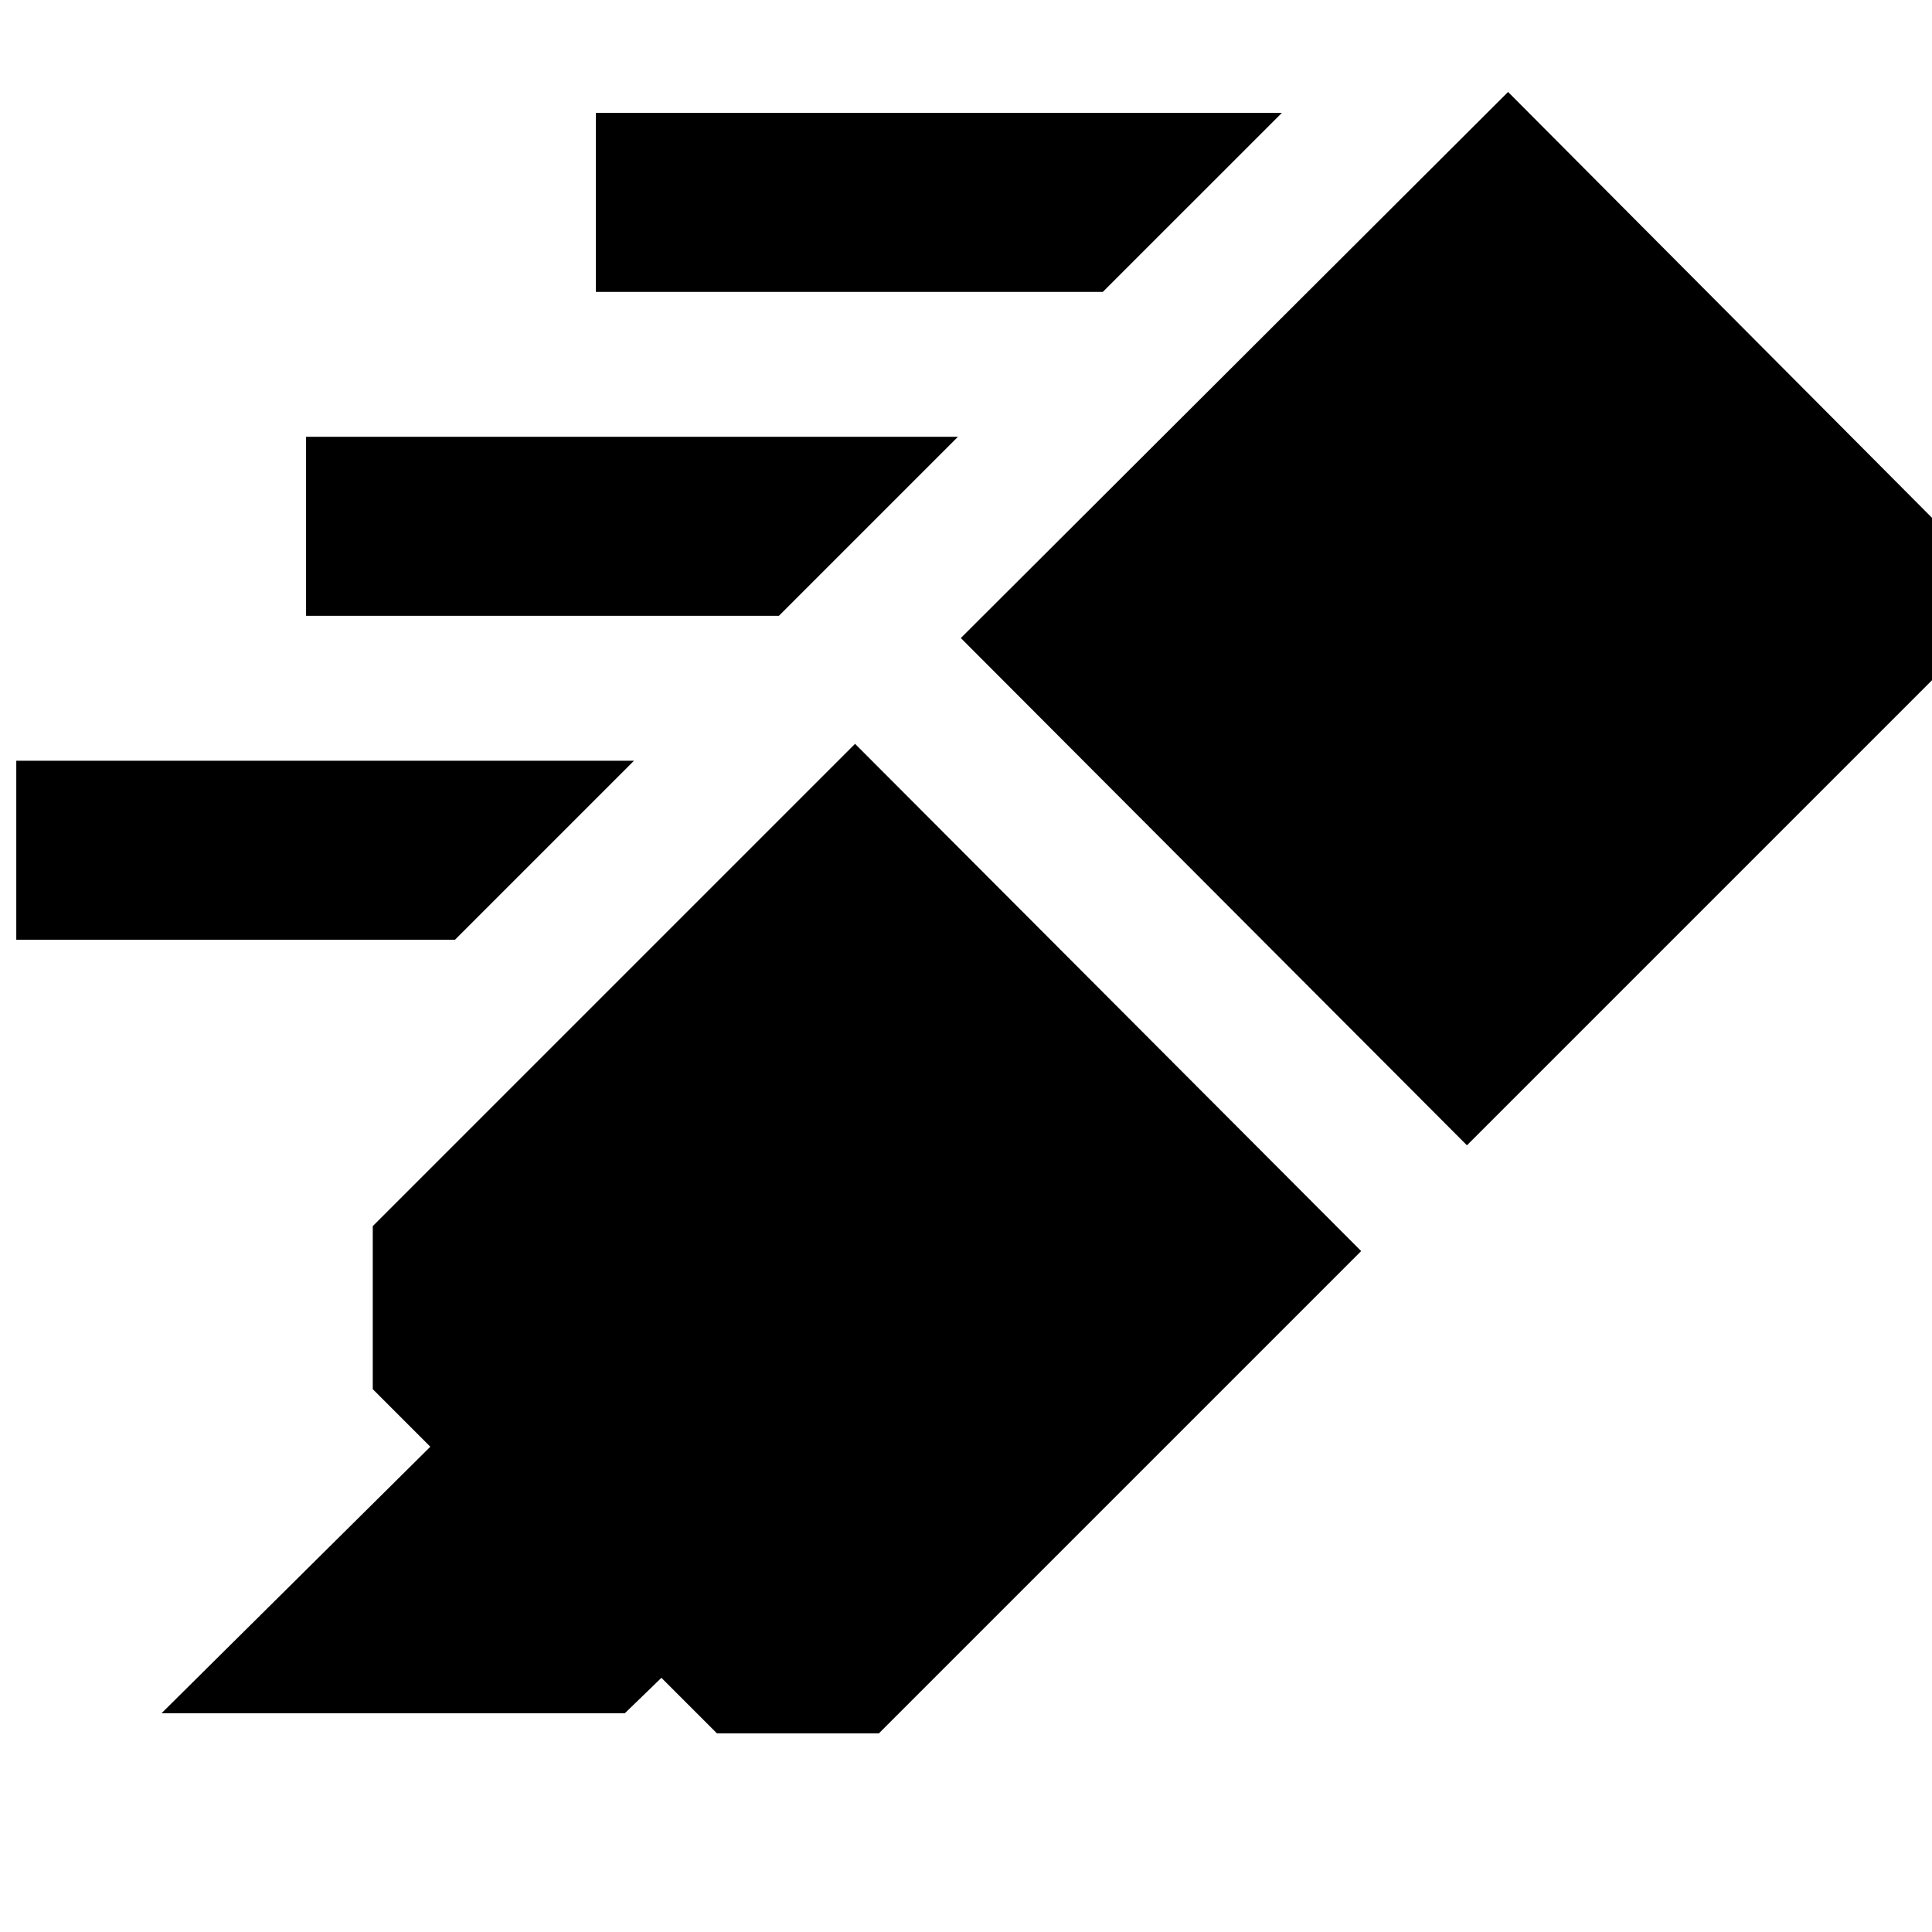 <svg xmlns="http://www.w3.org/2000/svg" height="20" viewBox="0 -960 960 960" width="20"><path d="m80.26-108.7 133.57-132.43-28.61-28.61v-81l239.65-239.65 251.48 252.04L436.7-98.7h-80.44l-27.61-27.6-18.17 17.6H80.26Zm397.17-534.26 271.92-271.35 250.91 252.05-271.35 271.35-251.48-252.05Zm70.57-172H296.09v-88.95h340.87L548-814.96ZM387.04-654H152.09v-88.96H476L387.04-654ZM226.09-493.05h-218V-582h306.95l-88.95 88.95Z"/></svg>